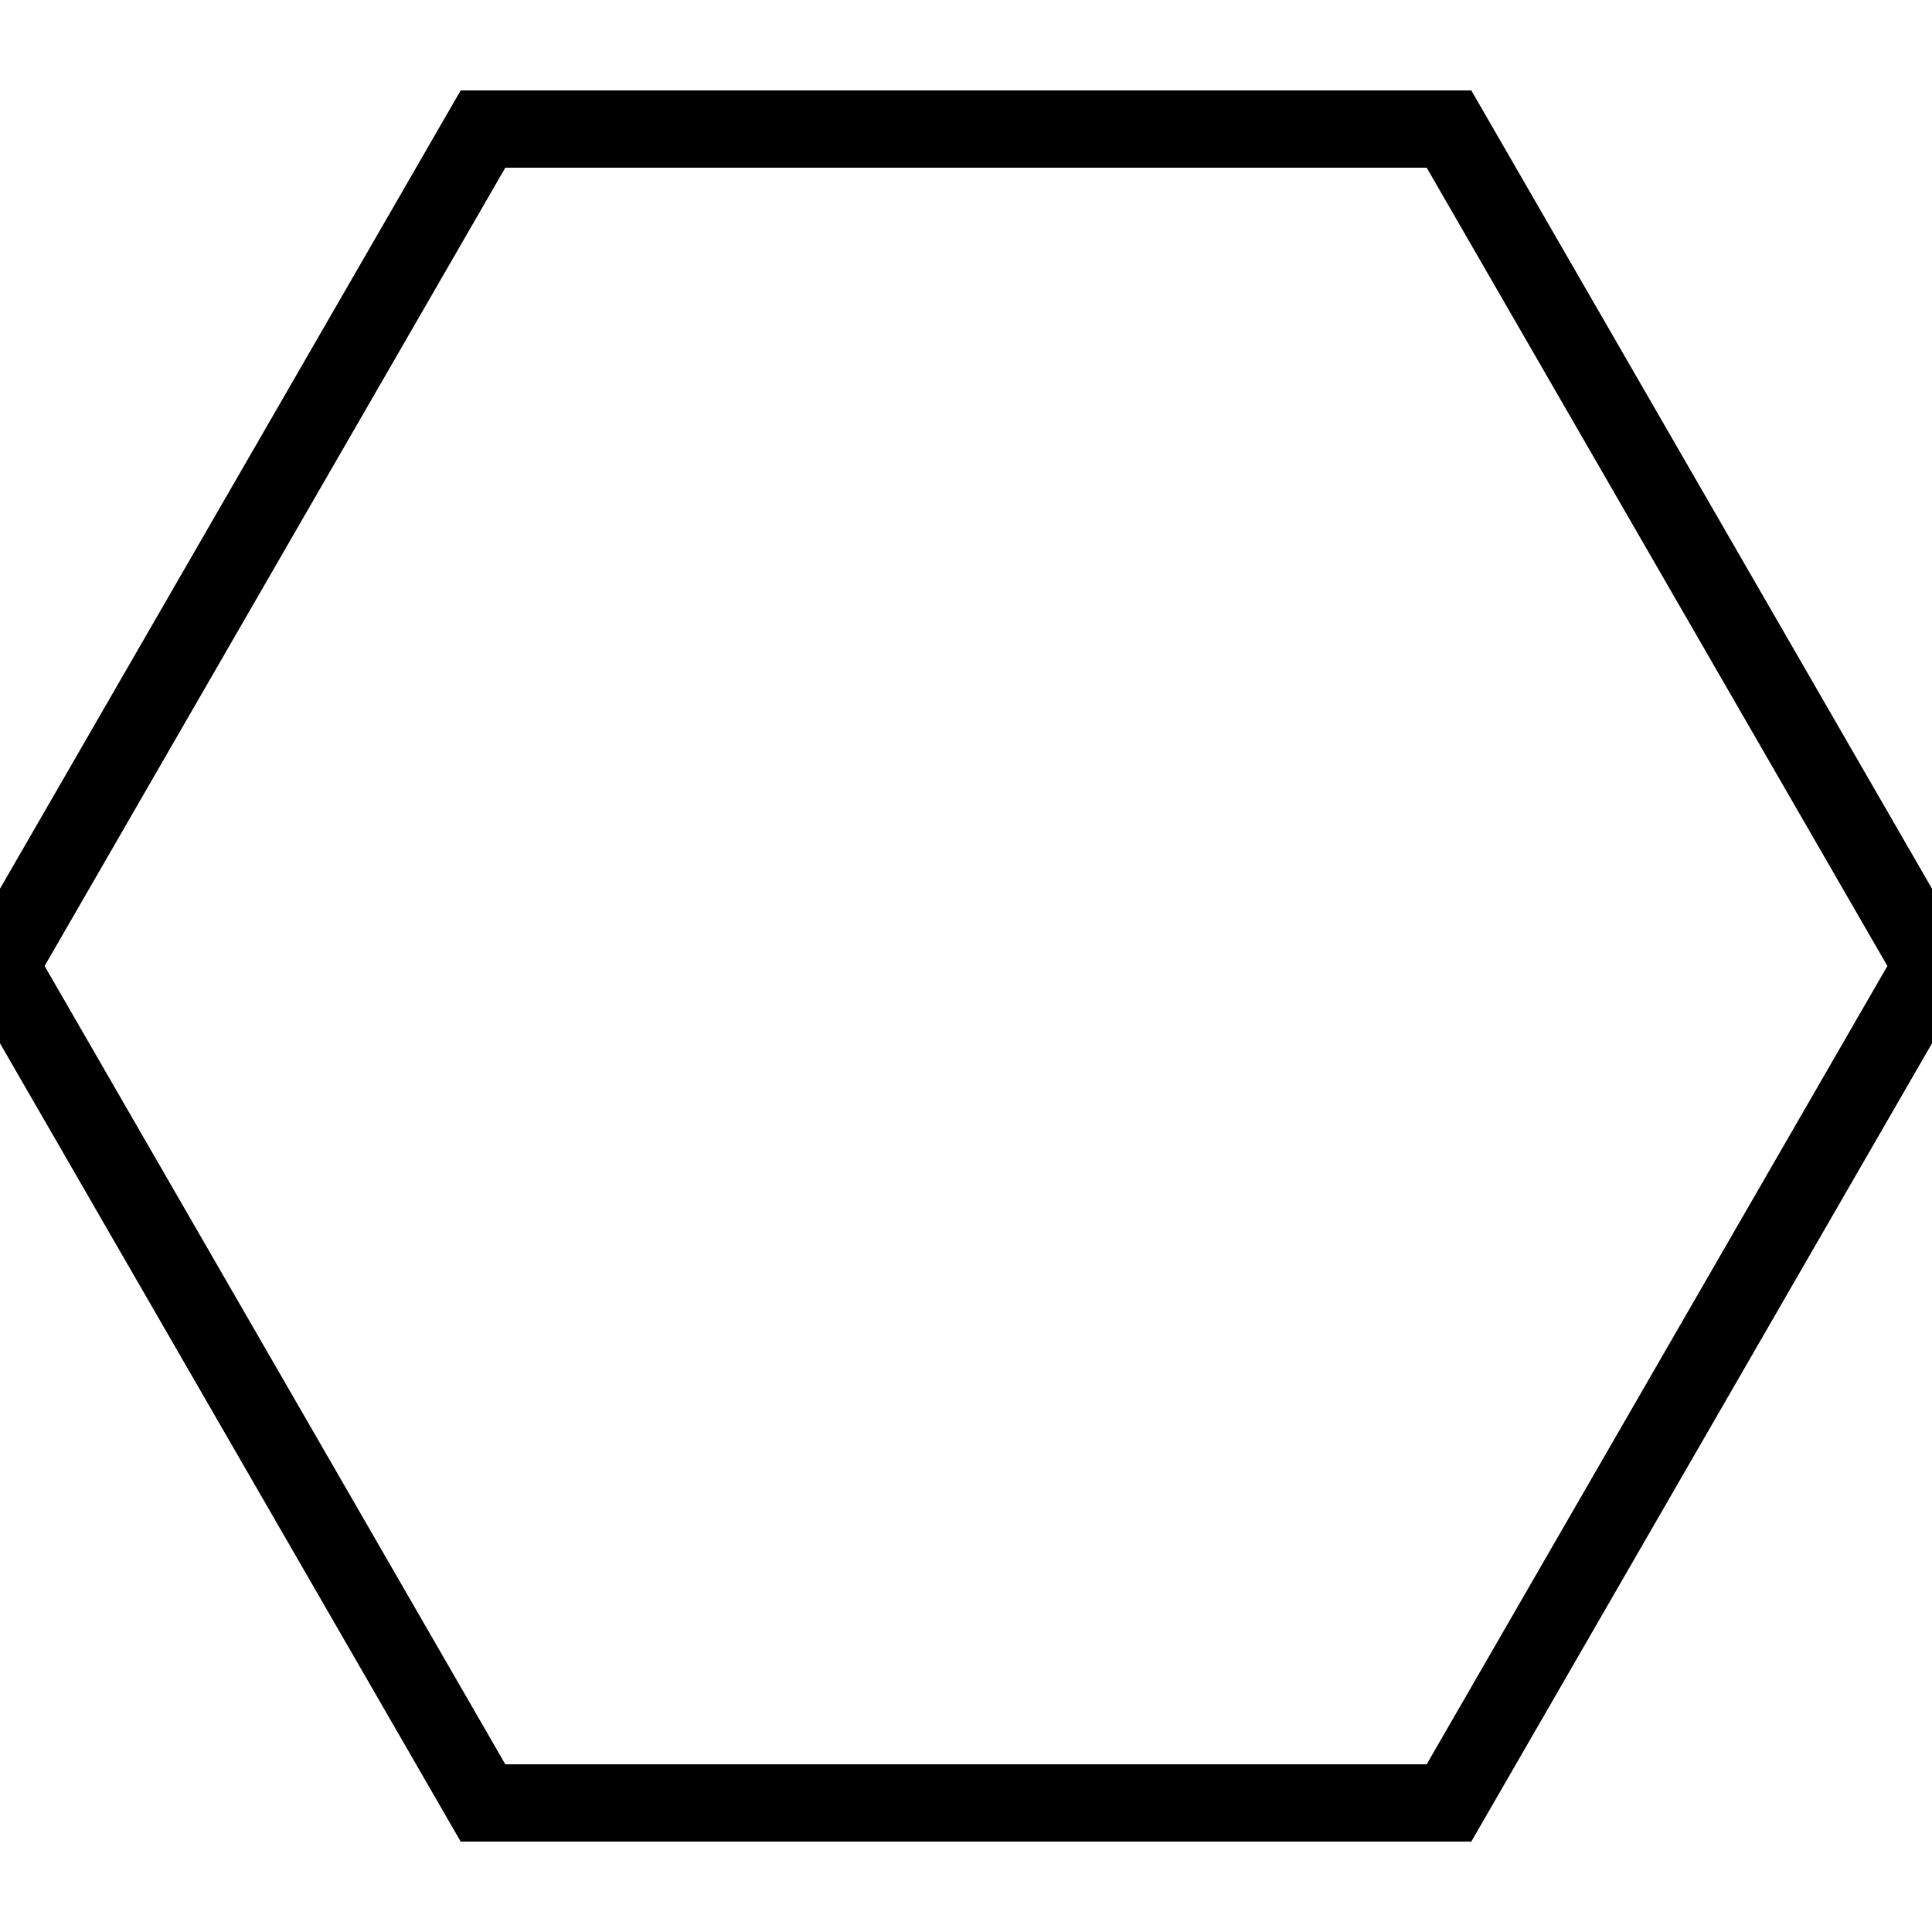 <svg xmlns="http://www.w3.org/2000/svg" xmlns:xlink="http://www.w3.org/1999/xlink" width="25" height="25" viewBox="0 0 25 25" fill="none"><path  id="多边形 1" style="stroke:currentColor; stroke-width:1; stroke-opacity:1; stroke-dasharray:0 0" transform="translate(0 0)  rotate(90 12.5 12.5)" d="M12.5,0L1.67,6.25L1.67,18.75L12.5,25L23.33,18.75L23.33,6.25L12.5,0Z " /></svg>
